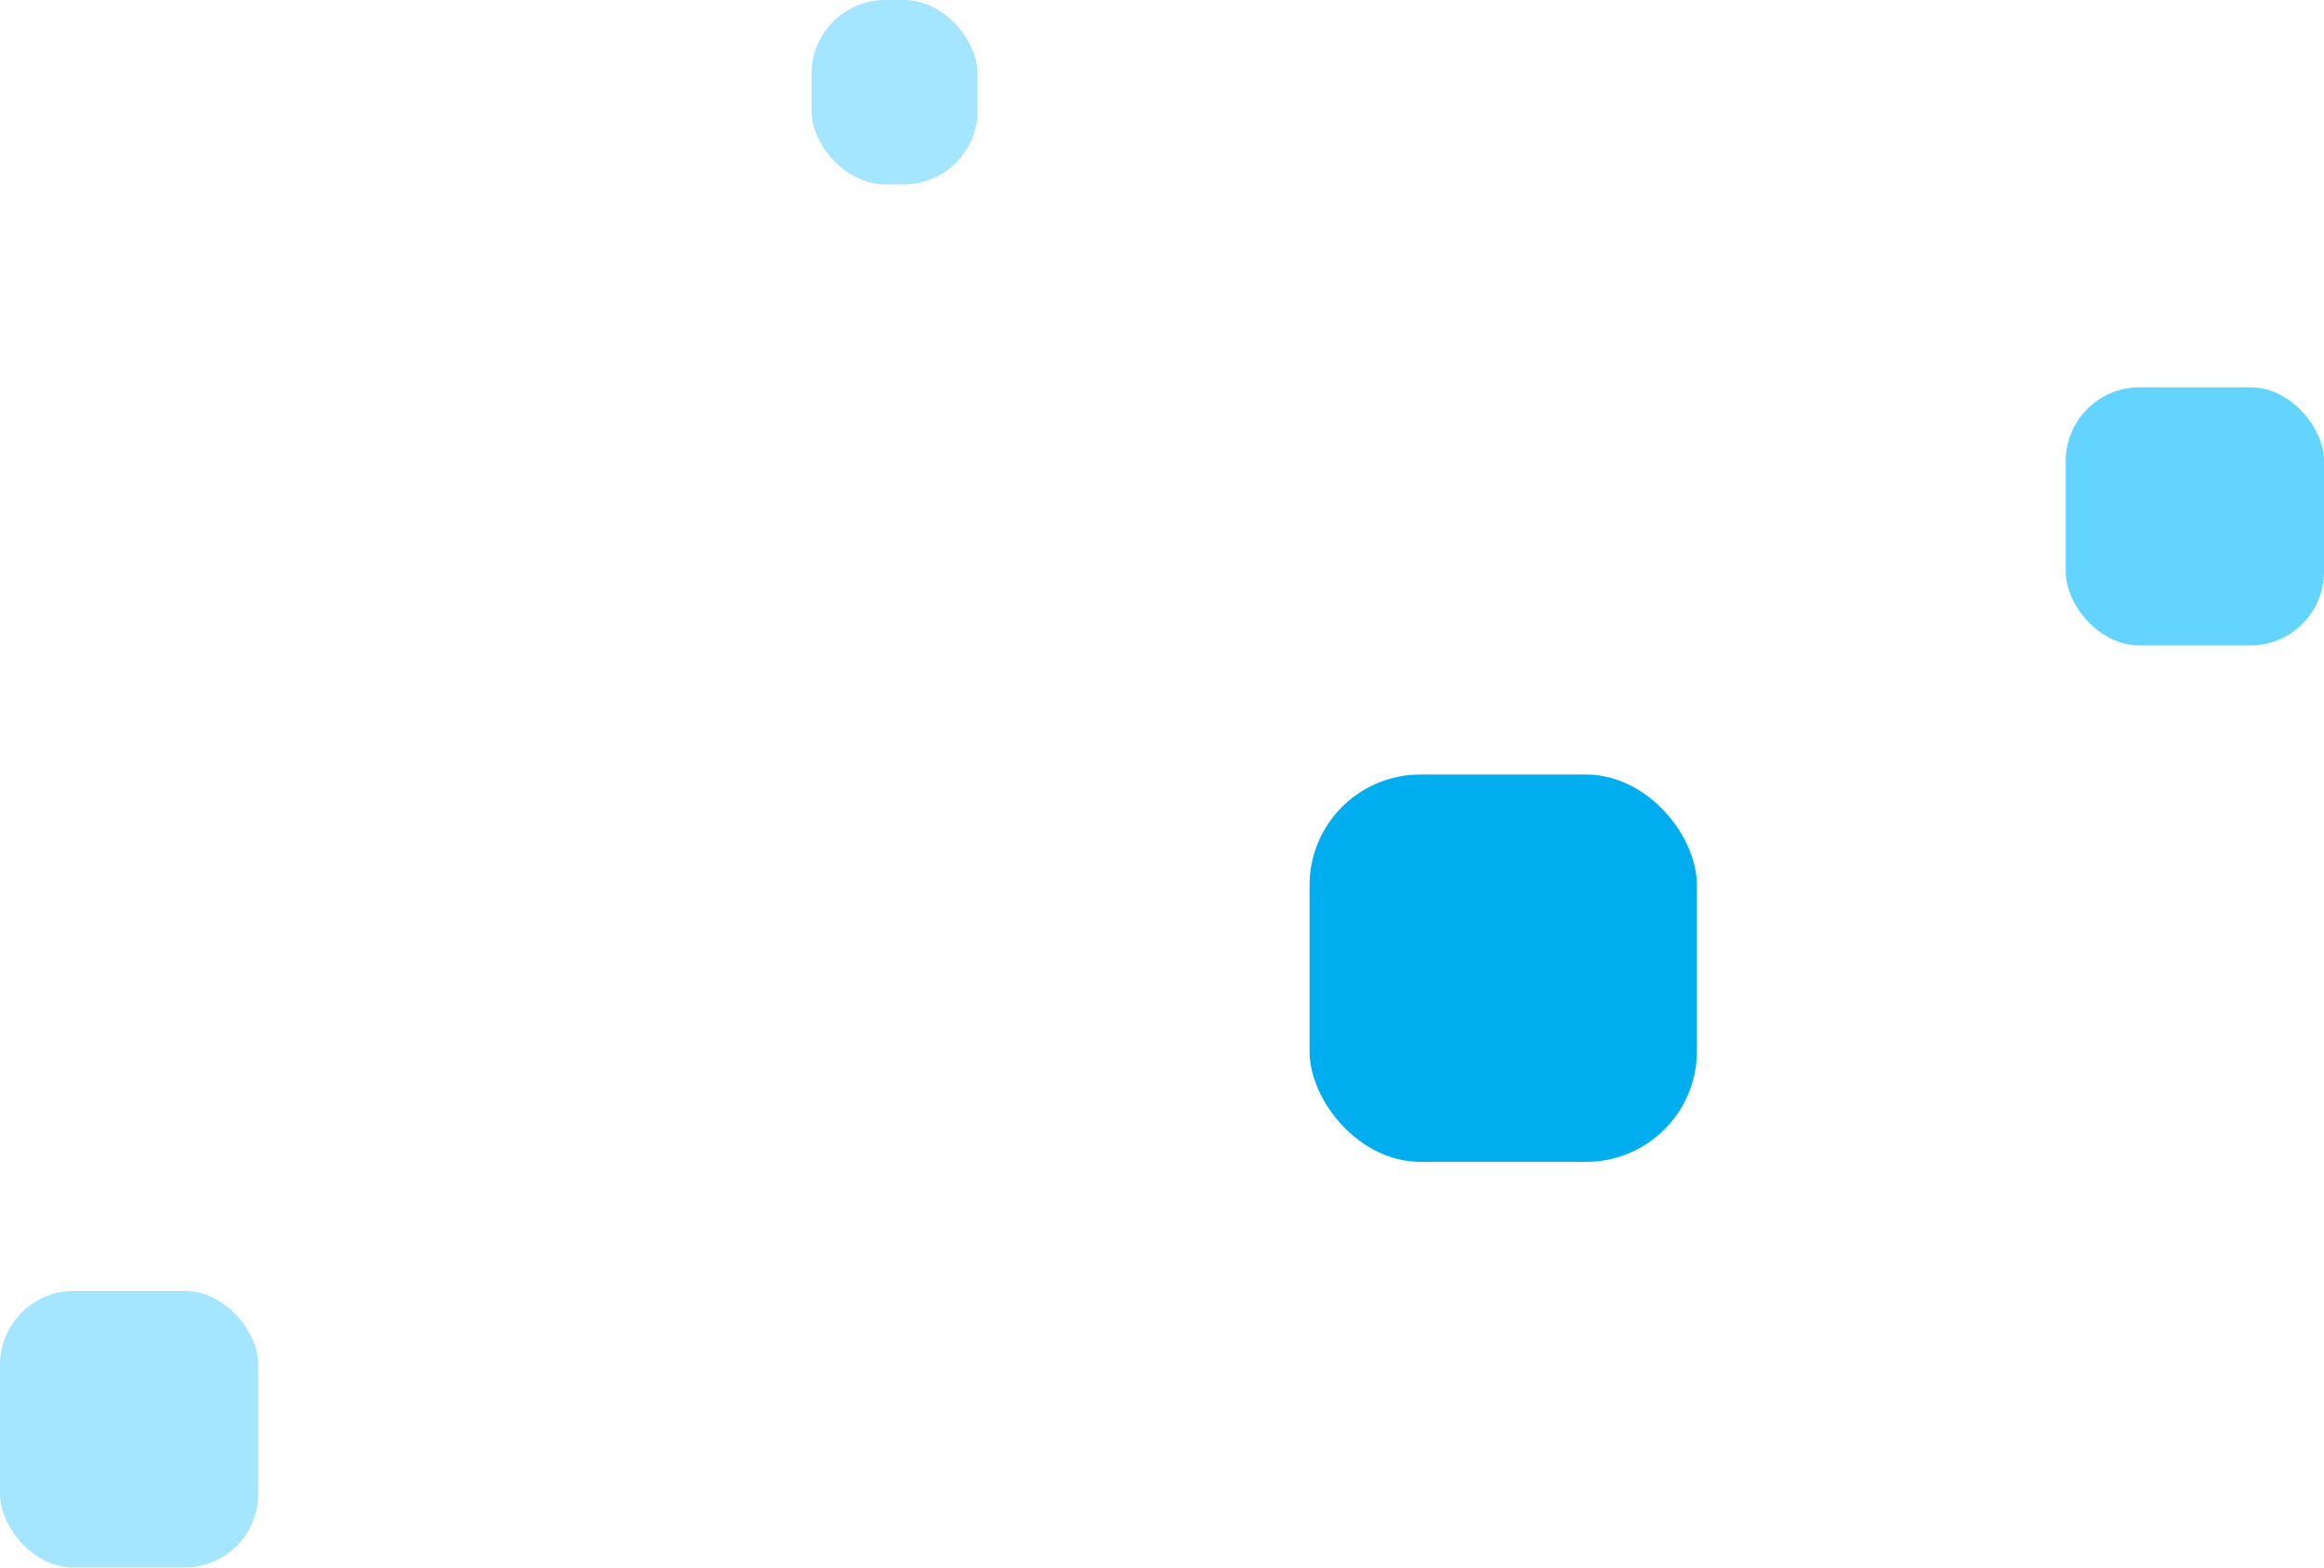 <svg width="126" height="85" viewBox="0 0 126 85" fill="none" xmlns="http://www.w3.org/2000/svg">
<rect x="71" y="42" width="21" height="21" rx="6" fill="#00AEEF"/>
<rect y="70" width="14" height="15" rx="4" fill="#A4E6FF"/>
<rect x="112" y="21" width="14" height="14" rx="4" fill="#62D4FF"/>
<rect x="44" width="9" height="10" rx="4" fill="#A4E6FF"/>
</svg>
